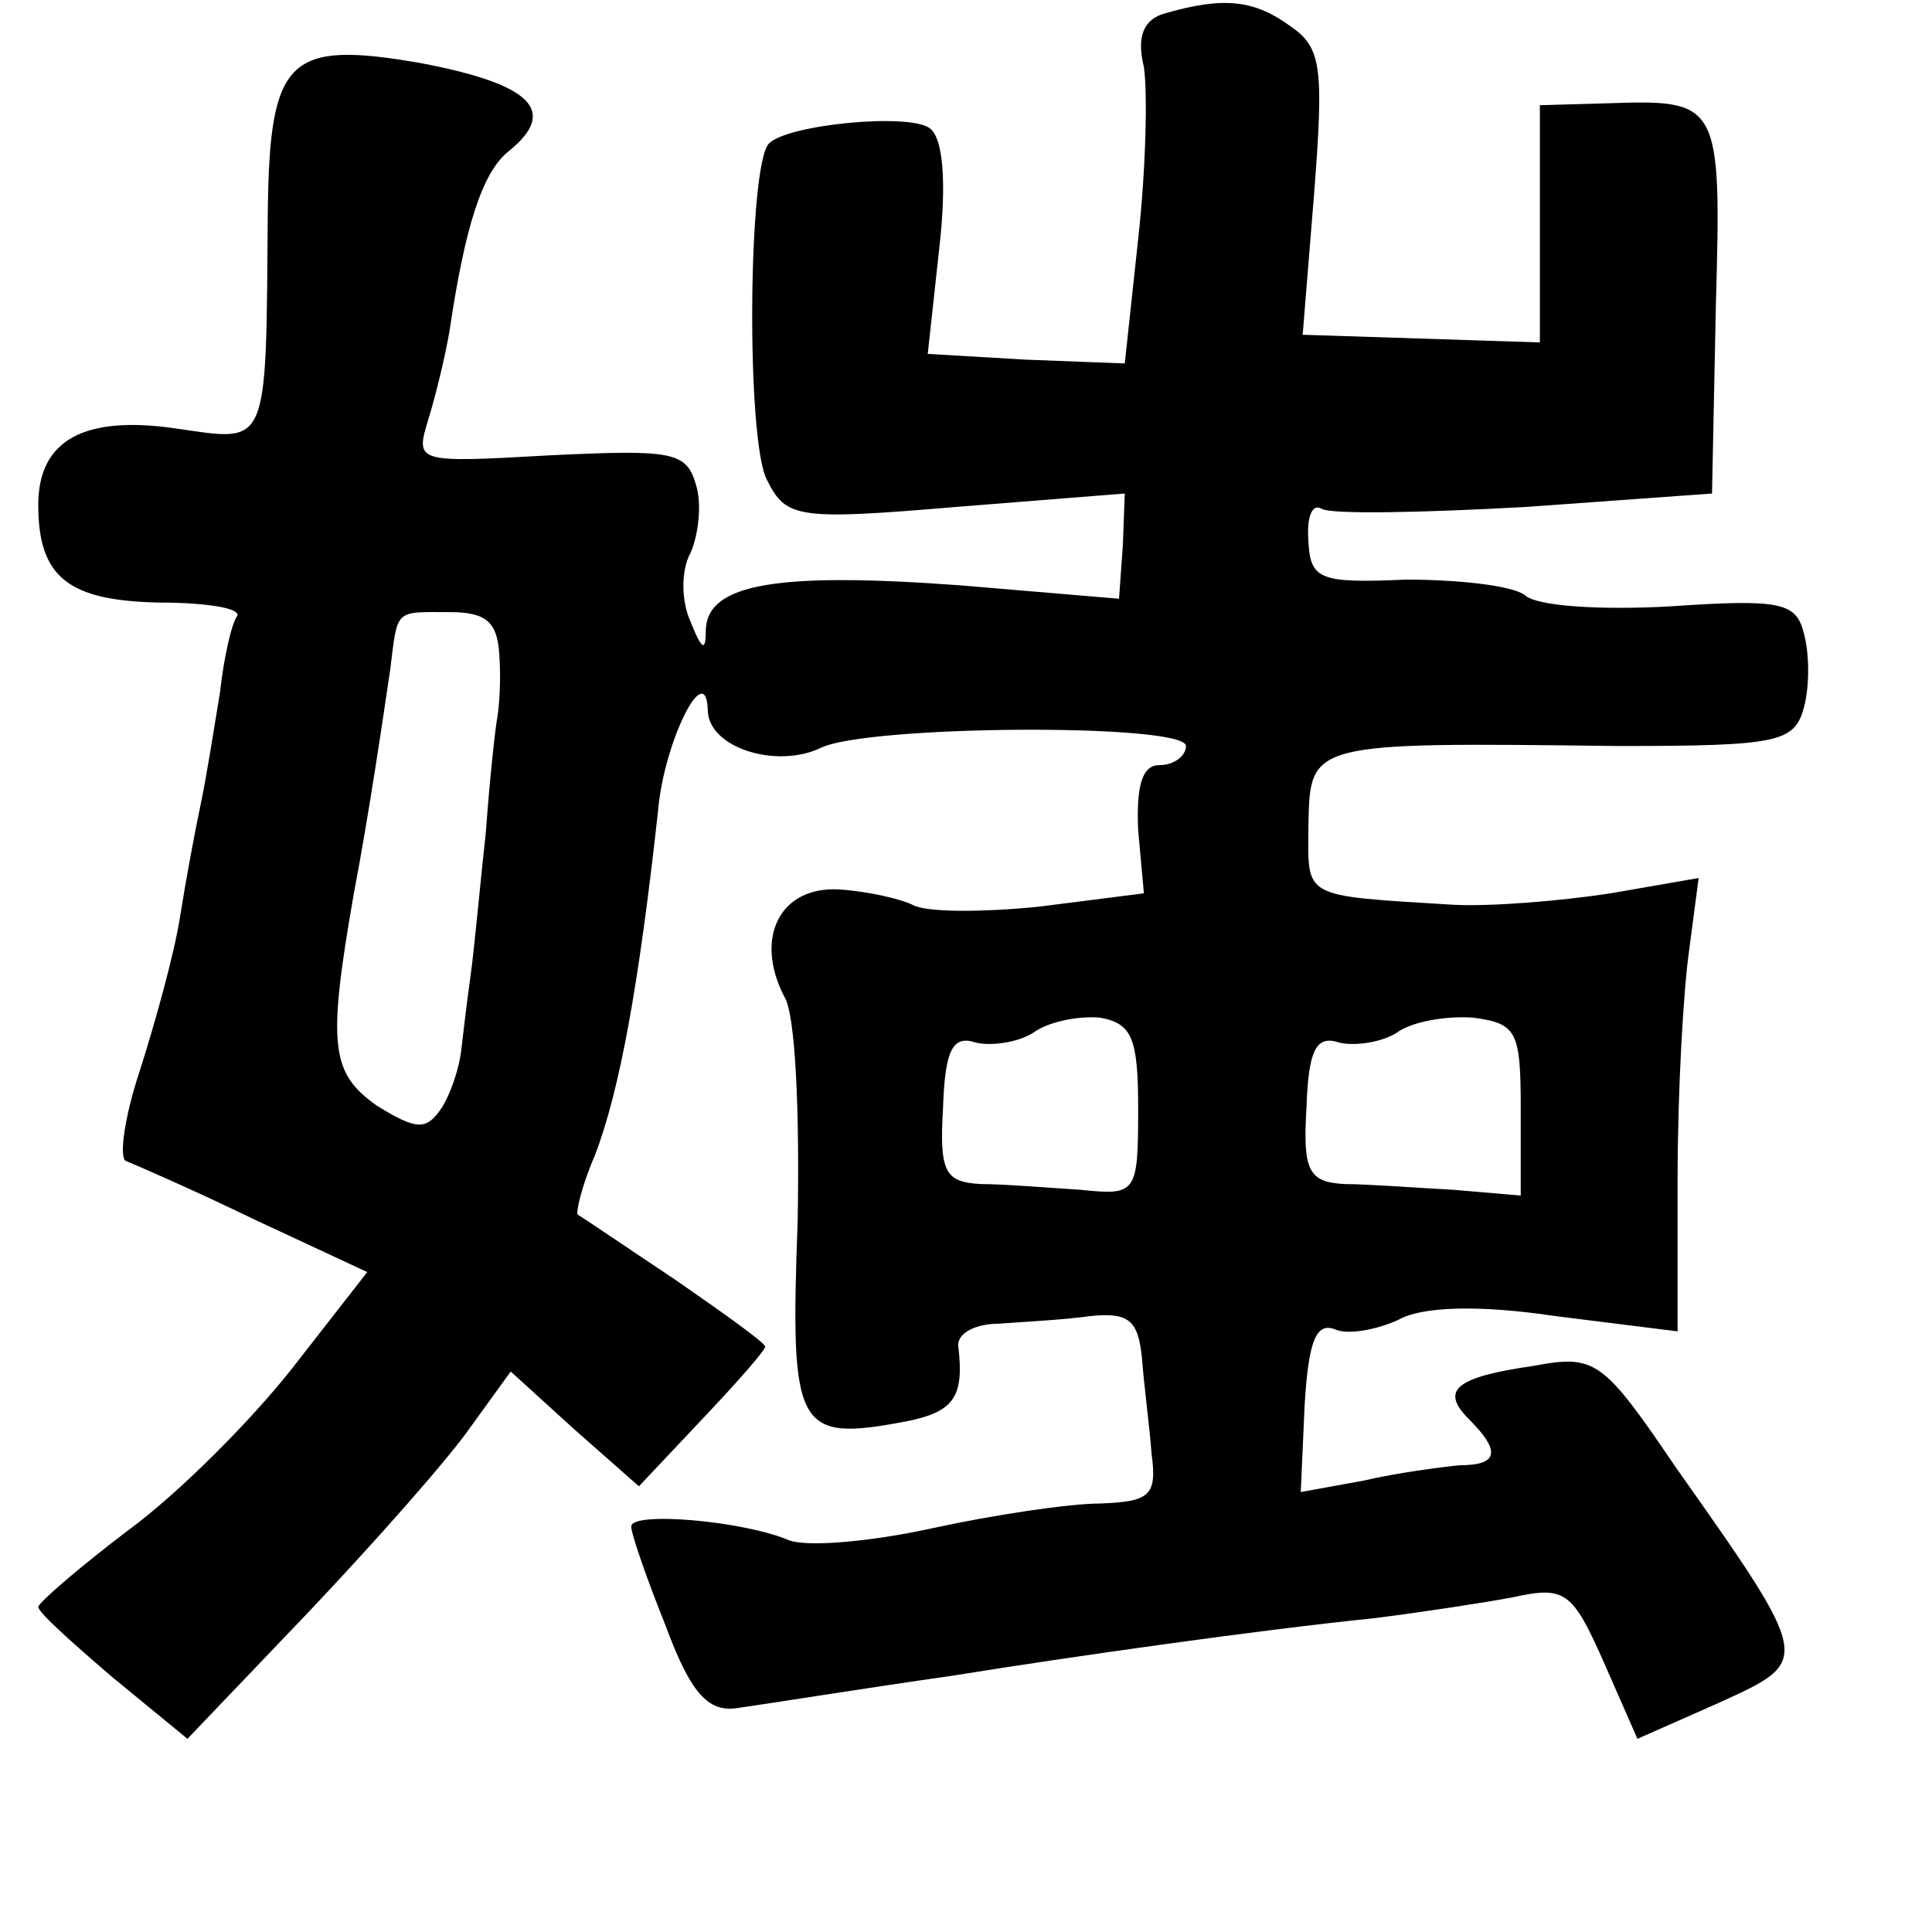 <?xml version="1.0" standalone="no"?>
<!DOCTYPE svg PUBLIC "-//W3C//DTD SVG 20010904//EN"
 "http://www.w3.org/TR/2001/REC-SVG-20010904/DTD/svg10.dtd">
<svg version="1.0" xmlns="http://www.w3.org/2000/svg"
 width="101pt" height="101pt" viewBox="0 0 101 101"
 preserveAspectRatio="xMidYMid meet">
<g transform="translate(0,101) scale(0.1,-0.1)"
fill="#000000" stroke="none">
<path d="M609 1003 c-11 -3 -15 -12 -11 -28 2 -14 1 -54 -3 -90 l-7 -65 -52 2
-51 3 6 55 c4 35 2 58 -5 63 -11 8 -74 2 -84 -8 -11 -11 -12 -156 -1 -176 10
-20 16 -21 99 -14 l88 7 -1 -27 -2 -28 -83 7 c-95 7 -132 1 -133 -23 0 -12 -2
-11 -8 4 -5 11 -5 27 0 36 4 9 6 25 3 35 -5 18 -12 19 -76 16 -71 -4 -71 -4
-64 19 4 13 9 34 11 46 8 54 17 83 31 94 26 21 12 35 -46 46 -69 12 -79 3 -80
-77 -1 -126 1 -121 -48 -114 -48 7 -72 -6 -72 -40 0 -38 16 -50 63 -51 25 0
43 -3 41 -7 -3 -4 -7 -22 -9 -40 -3 -18 -7 -44 -10 -58 -3 -14 -8 -41 -11 -60
-3 -19 -13 -55 -21 -80 -8 -24 -11 -46 -7 -47 5 -2 35 -15 68 -31 l58 -27 -39
-50 c-22 -28 -60 -66 -86 -85 -25 -19 -46 -37 -47 -40 0 -3 18 -19 39 -37 l39
-32 64 67 c35 37 73 80 84 96 l21 29 33 -30 34 -30 33 35 c18 19 33 36 33 38
0 2 -21 17 -47 35 -27 18 -49 33 -51 34 -1 1 2 15 9 31 13 34 23 89 33 180 3
36 25 80 26 53 0 -20 36 -31 59 -20 24 12 191 13 191 1 0 -5 -6 -10 -14 -10
-9 0 -12 -11 -11 -34 l3 -33 -55 -7 c-30 -3 -59 -3 -66 1 -6 3 -23 7 -38 8
-31 2 -45 -25 -29 -56 6 -9 8 -62 7 -117 -4 -110 -1 -116 57 -105 25 5 30 13
27 39 -1 7 9 12 21 12 13 1 34 2 48 4 20 2 25 -2 27 -22 1 -14 4 -36 5 -50 3
-22 -1 -25 -27 -26 -16 0 -56 -6 -88 -13 -32 -7 -66 -10 -75 -6 -24 10 -82 15
-82 7 0 -4 8 -27 18 -52 13 -35 22 -45 37 -43 21 3 64 10 113 17 62 10 161 24
220 30 24 3 57 8 73 11 27 6 31 3 47 -33 l18 -41 43 19 c48 22 49 21 -23 123
-38 56 -42 59 -74 53 -42 -6 -49 -13 -34 -28 17 -17 15 -24 -5 -24 -10 -1 -33
-4 -50 -8 l-33 -6 2 45 c2 34 6 44 16 40 7 -3 22 0 33 5 12 7 42 8 82 2 l64
-8 0 80 c0 45 3 98 6 119 l5 38 -46 -8 c-26 -4 -63 -7 -82 -6 -81 5 -76 3 -76
42 1 43 0 43 162 41 84 0 92 2 97 20 3 11 3 28 0 39 -4 16 -12 18 -70 14 -36
-2 -70 0 -76 6 -7 5 -35 8 -62 8 -45 -2 -50 0 -51 20 -1 13 2 20 7 17 5 -3 53
-2 107 1 l97 7 2 98 c3 107 2 108 -57 106 l-35 -1 0 -62 0 -62 -62 2 -62 2 6
74 c5 65 4 76 -12 87 -19 14 -35 16 -66 7z m-348 -335 c1 -13 0 -27 -1 -33 -1
-5 -4 -32 -6 -60 -3 -27 -6 -61 -8 -75 -2 -14 -4 -32 -5 -40 -1 -8 -5 -21 -10
-29 -8 -12 -13 -12 -34 1 -24 17 -26 31 -12 111 8 42 15 90 19 117 4 32 2 30
31 30 19 0 25 -5 26 -22z m334 -238 c0 -44 -1 -45 -30 -42 -16 1 -40 3 -52 3
-19 1 -22 6 -20 40 1 30 5 38 17 34 8 -2 22 0 30 5 8 6 24 9 35 8 17 -3 20
-11 20 -48z m200 0 l0 -45 -35 3 c-19 1 -45 3 -57 3 -19 1 -22 7 -20 40 1 30
5 38 17 34 8 -2 22 0 30 5 8 6 26 9 40 8 23 -3 25 -7 25 -48z"/>
</g>
</svg>
